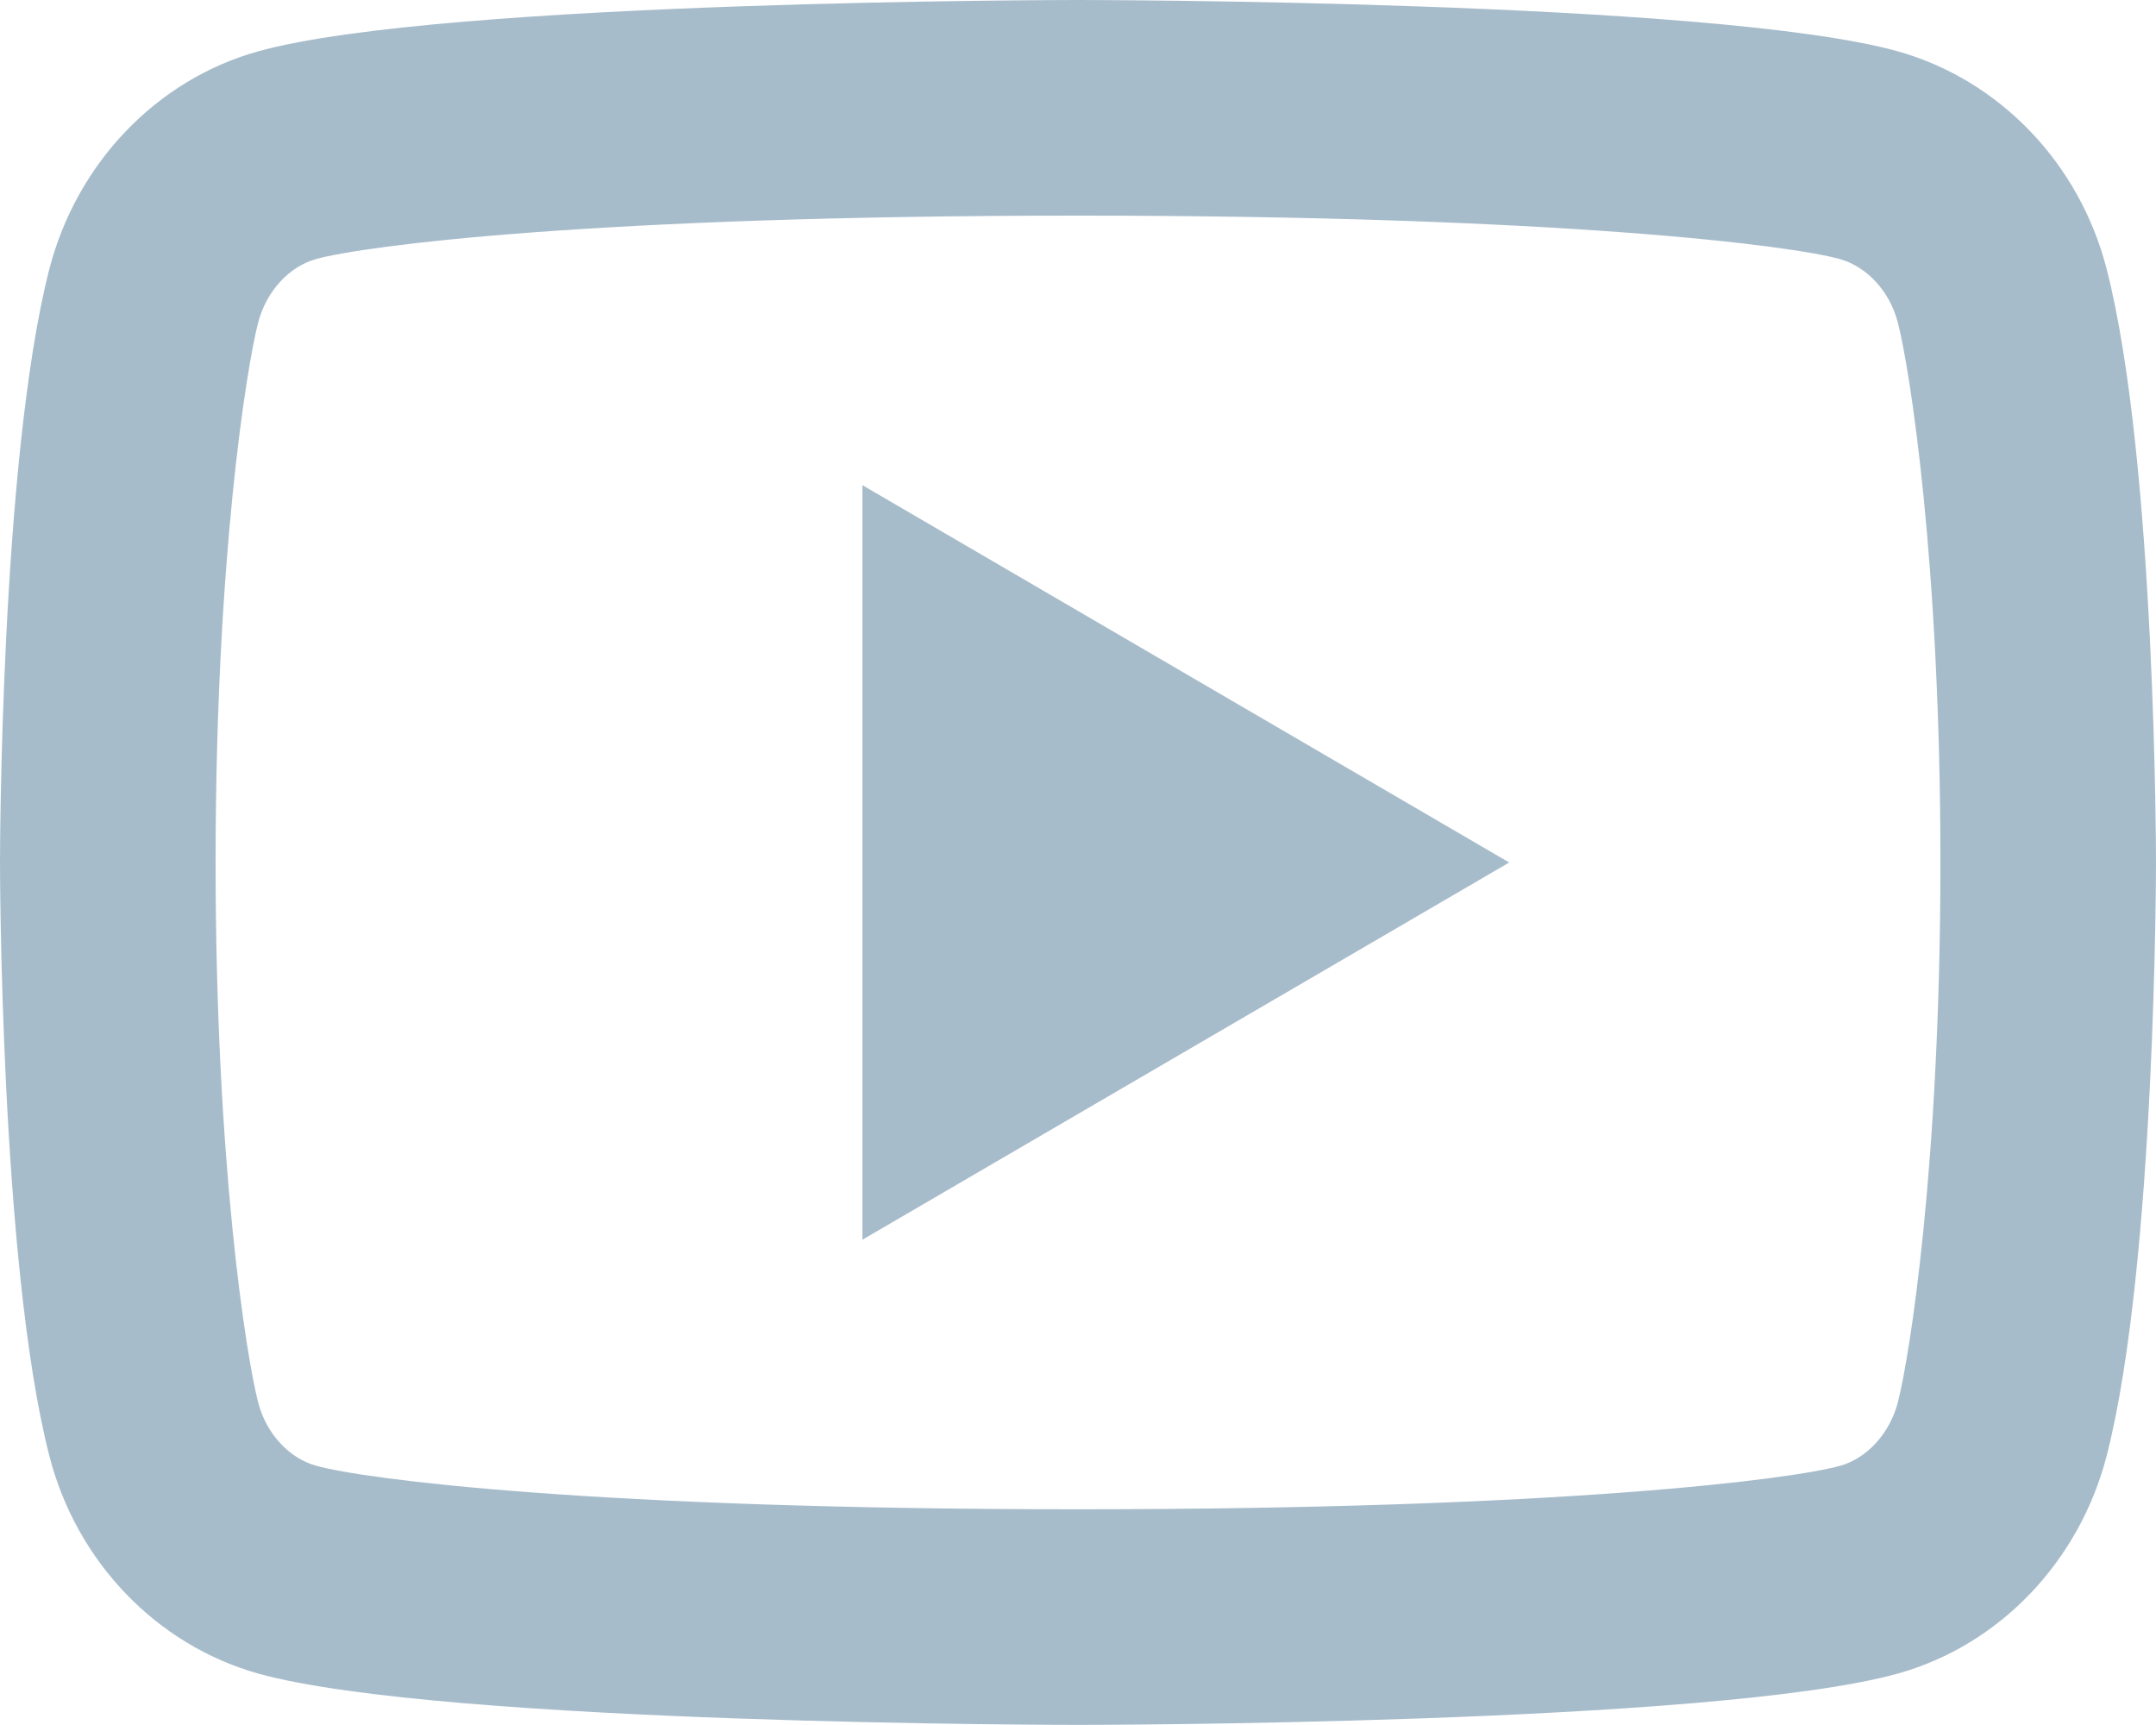 <svg width="20" height="16" viewBox="0 0 20 16" fill="none" xmlns="http://www.w3.org/2000/svg">
<path d="M17.606 2.995C17.53 2.697 17.314 2.472 17.067 2.403C16.63 2.28 14.5 2 10 2C5.5 2 3.372 2.28 2.931 2.403C2.687 2.471 2.471 2.696 2.394 2.995C2.285 3.419 2 5.196 2 8C2 10.803 2.285 12.579 2.394 13.005C2.47 13.302 2.686 13.527 2.932 13.595C3.372 13.719 5.5 13.999 10 13.999C14.5 13.999 16.629 13.719 17.069 13.596C17.313 13.528 17.529 13.303 17.606 13.004C17.715 12.58 18 10.799 18 8C18 5.2 17.715 3.42 17.606 2.995ZM19.543 2.498C20 4.28 20 8 20 8C20 8 20 11.719 19.543 13.501C19.289 14.486 18.546 15.261 17.605 15.523C15.896 15.999 10 15.999 10 15.999C10 15.999 4.107 15.999 2.395 15.523C1.45 15.257 0.708 14.483 0.457 13.501C2.98023e-08 11.719 0 8 0 8C0 8 2.98023e-08 4.28 0.457 2.498C0.711 1.513 1.454 0.738 2.395 0.476C4.107 -1.78804e-07 10 0 10 0C10 0 15.896 -1.78804e-07 17.605 0.476C18.55 0.742 19.292 1.516 19.543 2.498V2.498ZM8 11.499V4.5L14 8L8 11.499Z" fill="#A7BCCB"/>
</svg>
